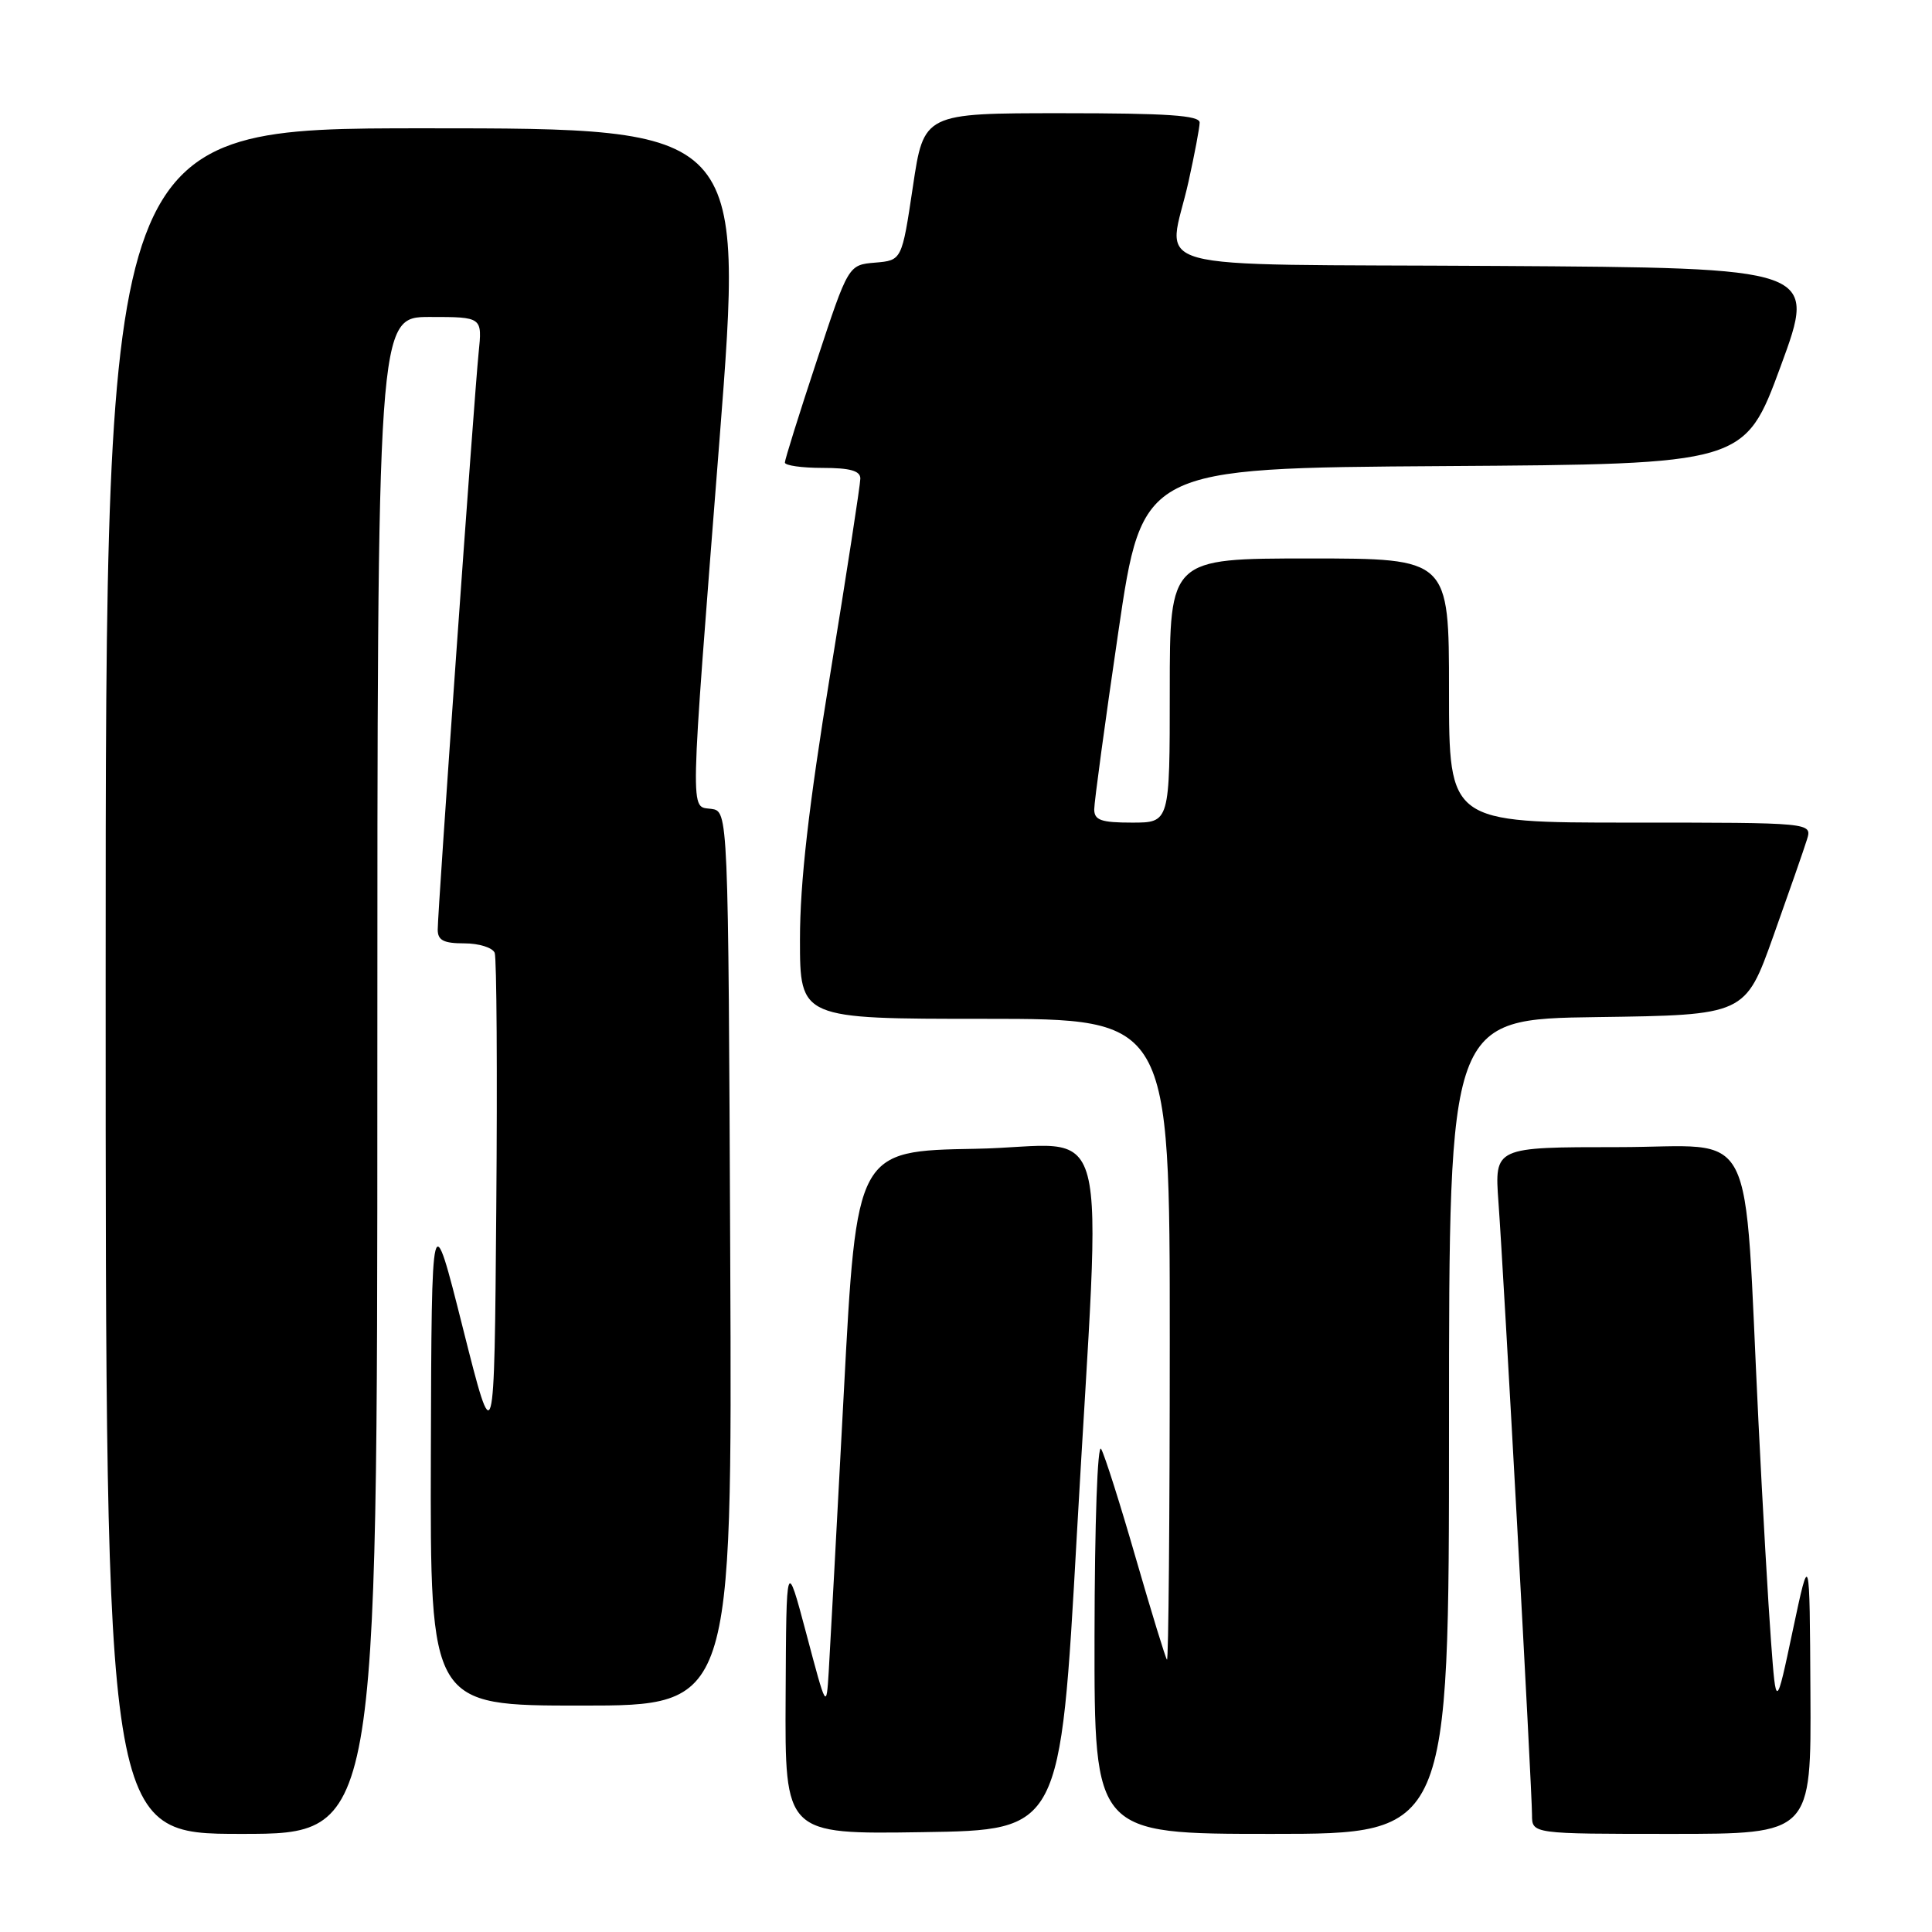 <?xml version="1.0" encoding="UTF-8" standalone="no"?>
<!DOCTYPE svg PUBLIC "-//W3C//DTD SVG 1.1//EN" "http://www.w3.org/Graphics/SVG/1.1/DTD/svg11.dtd" >
<svg xmlns="http://www.w3.org/2000/svg" xmlns:xlink="http://www.w3.org/1999/xlink" version="1.1" viewBox="0 0 256 256">
 <g >
 <path fill="currentColor"
d=" M 50.00 142.50 C 50.00 42.00 50.00 42.00 56.95 42.00 C 63.91 42.00 63.91 42.00 63.42 46.75 C 62.83 52.51 58.00 120.61 58.00 123.18 C 58.00 124.60 58.78 125.00 61.53 125.00 C 63.47 125.00 65.28 125.57 65.55 126.26 C 65.81 126.95 65.91 142.14 65.76 160.01 C 65.50 192.50 65.50 192.50 61.34 176.00 C 57.19 159.50 57.19 159.50 57.09 192.75 C 57.00 226.00 57.00 226.00 77.01 226.00 C 97.02 226.00 97.02 226.00 96.76 166.75 C 96.50 107.50 96.50 107.50 94.25 107.18 C 91.40 106.78 91.34 109.36 95.34 58.25 C 98.56 17.00 98.56 17.00 56.28 17.00 C 14.00 17.00 14.00 17.00 14.00 130.00 C 14.00 243.00 14.00 243.00 32.00 243.00 C 50.00 243.00 50.00 243.00 50.00 142.50 Z  M 142.68 203.50 C 145.95 145.11 147.72 151.90 129.25 152.22 C 113.50 152.50 113.50 152.50 111.81 184.50 C 110.88 202.10 109.98 218.75 109.81 221.50 C 109.50 226.50 109.50 226.50 106.85 216.50 C 104.19 206.50 104.19 206.50 104.10 224.77 C 104.00 243.05 104.00 243.05 122.25 242.77 C 140.50 242.50 140.50 242.50 142.68 203.50 Z  M 192.00 189.02 C 192.00 135.04 192.00 135.04 211.62 134.77 C 231.25 134.50 231.25 134.50 234.99 124.00 C 237.05 118.22 239.05 112.49 239.43 111.25 C 240.13 109.00 240.13 109.00 216.07 109.00 C 192.00 109.00 192.00 109.00 192.00 91.50 C 192.00 74.00 192.00 74.00 173.50 74.00 C 155.00 74.00 155.00 74.00 155.00 91.50 C 155.00 109.00 155.00 109.00 150.00 109.00 C 145.91 109.00 145.00 108.68 144.99 107.25 C 144.99 106.29 146.42 95.72 148.18 83.76 C 151.37 62.02 151.37 62.02 191.28 61.76 C 231.18 61.50 231.18 61.50 235.96 48.50 C 240.74 35.50 240.74 35.50 198.37 35.24 C 149.80 34.94 154.79 36.31 157.50 24.00 C 158.29 20.42 158.95 16.94 158.96 16.25 C 158.99 15.29 154.69 15.00 140.71 15.00 C 122.41 15.00 122.41 15.00 120.96 24.75 C 119.50 34.50 119.50 34.50 115.96 34.80 C 112.41 35.10 112.41 35.10 108.21 47.84 C 105.89 54.85 104.00 60.90 104.00 61.29 C 104.00 61.68 106.25 62.00 109.00 62.00 C 112.64 62.00 114.00 62.38 114.00 63.41 C 114.00 64.19 112.20 75.87 110.00 89.38 C 107.14 106.93 106.00 116.93 106.00 124.47 C 106.00 135.00 106.00 135.00 130.50 135.00 C 155.00 135.00 155.00 135.00 155.00 177.67 C 155.00 201.13 154.83 220.15 154.63 219.92 C 154.43 219.69 152.58 213.65 150.51 206.50 C 148.45 199.35 146.38 192.82 145.91 192.00 C 145.43 191.14 145.05 201.72 145.03 216.75 C 145.00 243.00 145.00 243.00 168.50 243.00 C 192.00 243.00 192.00 243.00 192.00 189.02 Z  M 239.89 224.25 C 239.79 205.50 239.79 205.50 237.56 216.00 C 235.34 226.50 235.34 226.50 234.67 217.50 C 234.30 212.55 233.55 199.50 233.01 188.50 C 231.00 147.81 233.13 152.00 214.42 152.00 C 198.03 152.00 198.03 152.00 198.55 159.25 C 199.26 168.93 203.00 237.27 203.00 240.48 C 203.00 243.00 203.00 243.00 221.50 243.00 C 240.00 243.00 240.00 243.00 239.89 224.25 Z "/>
</g>
</svg>